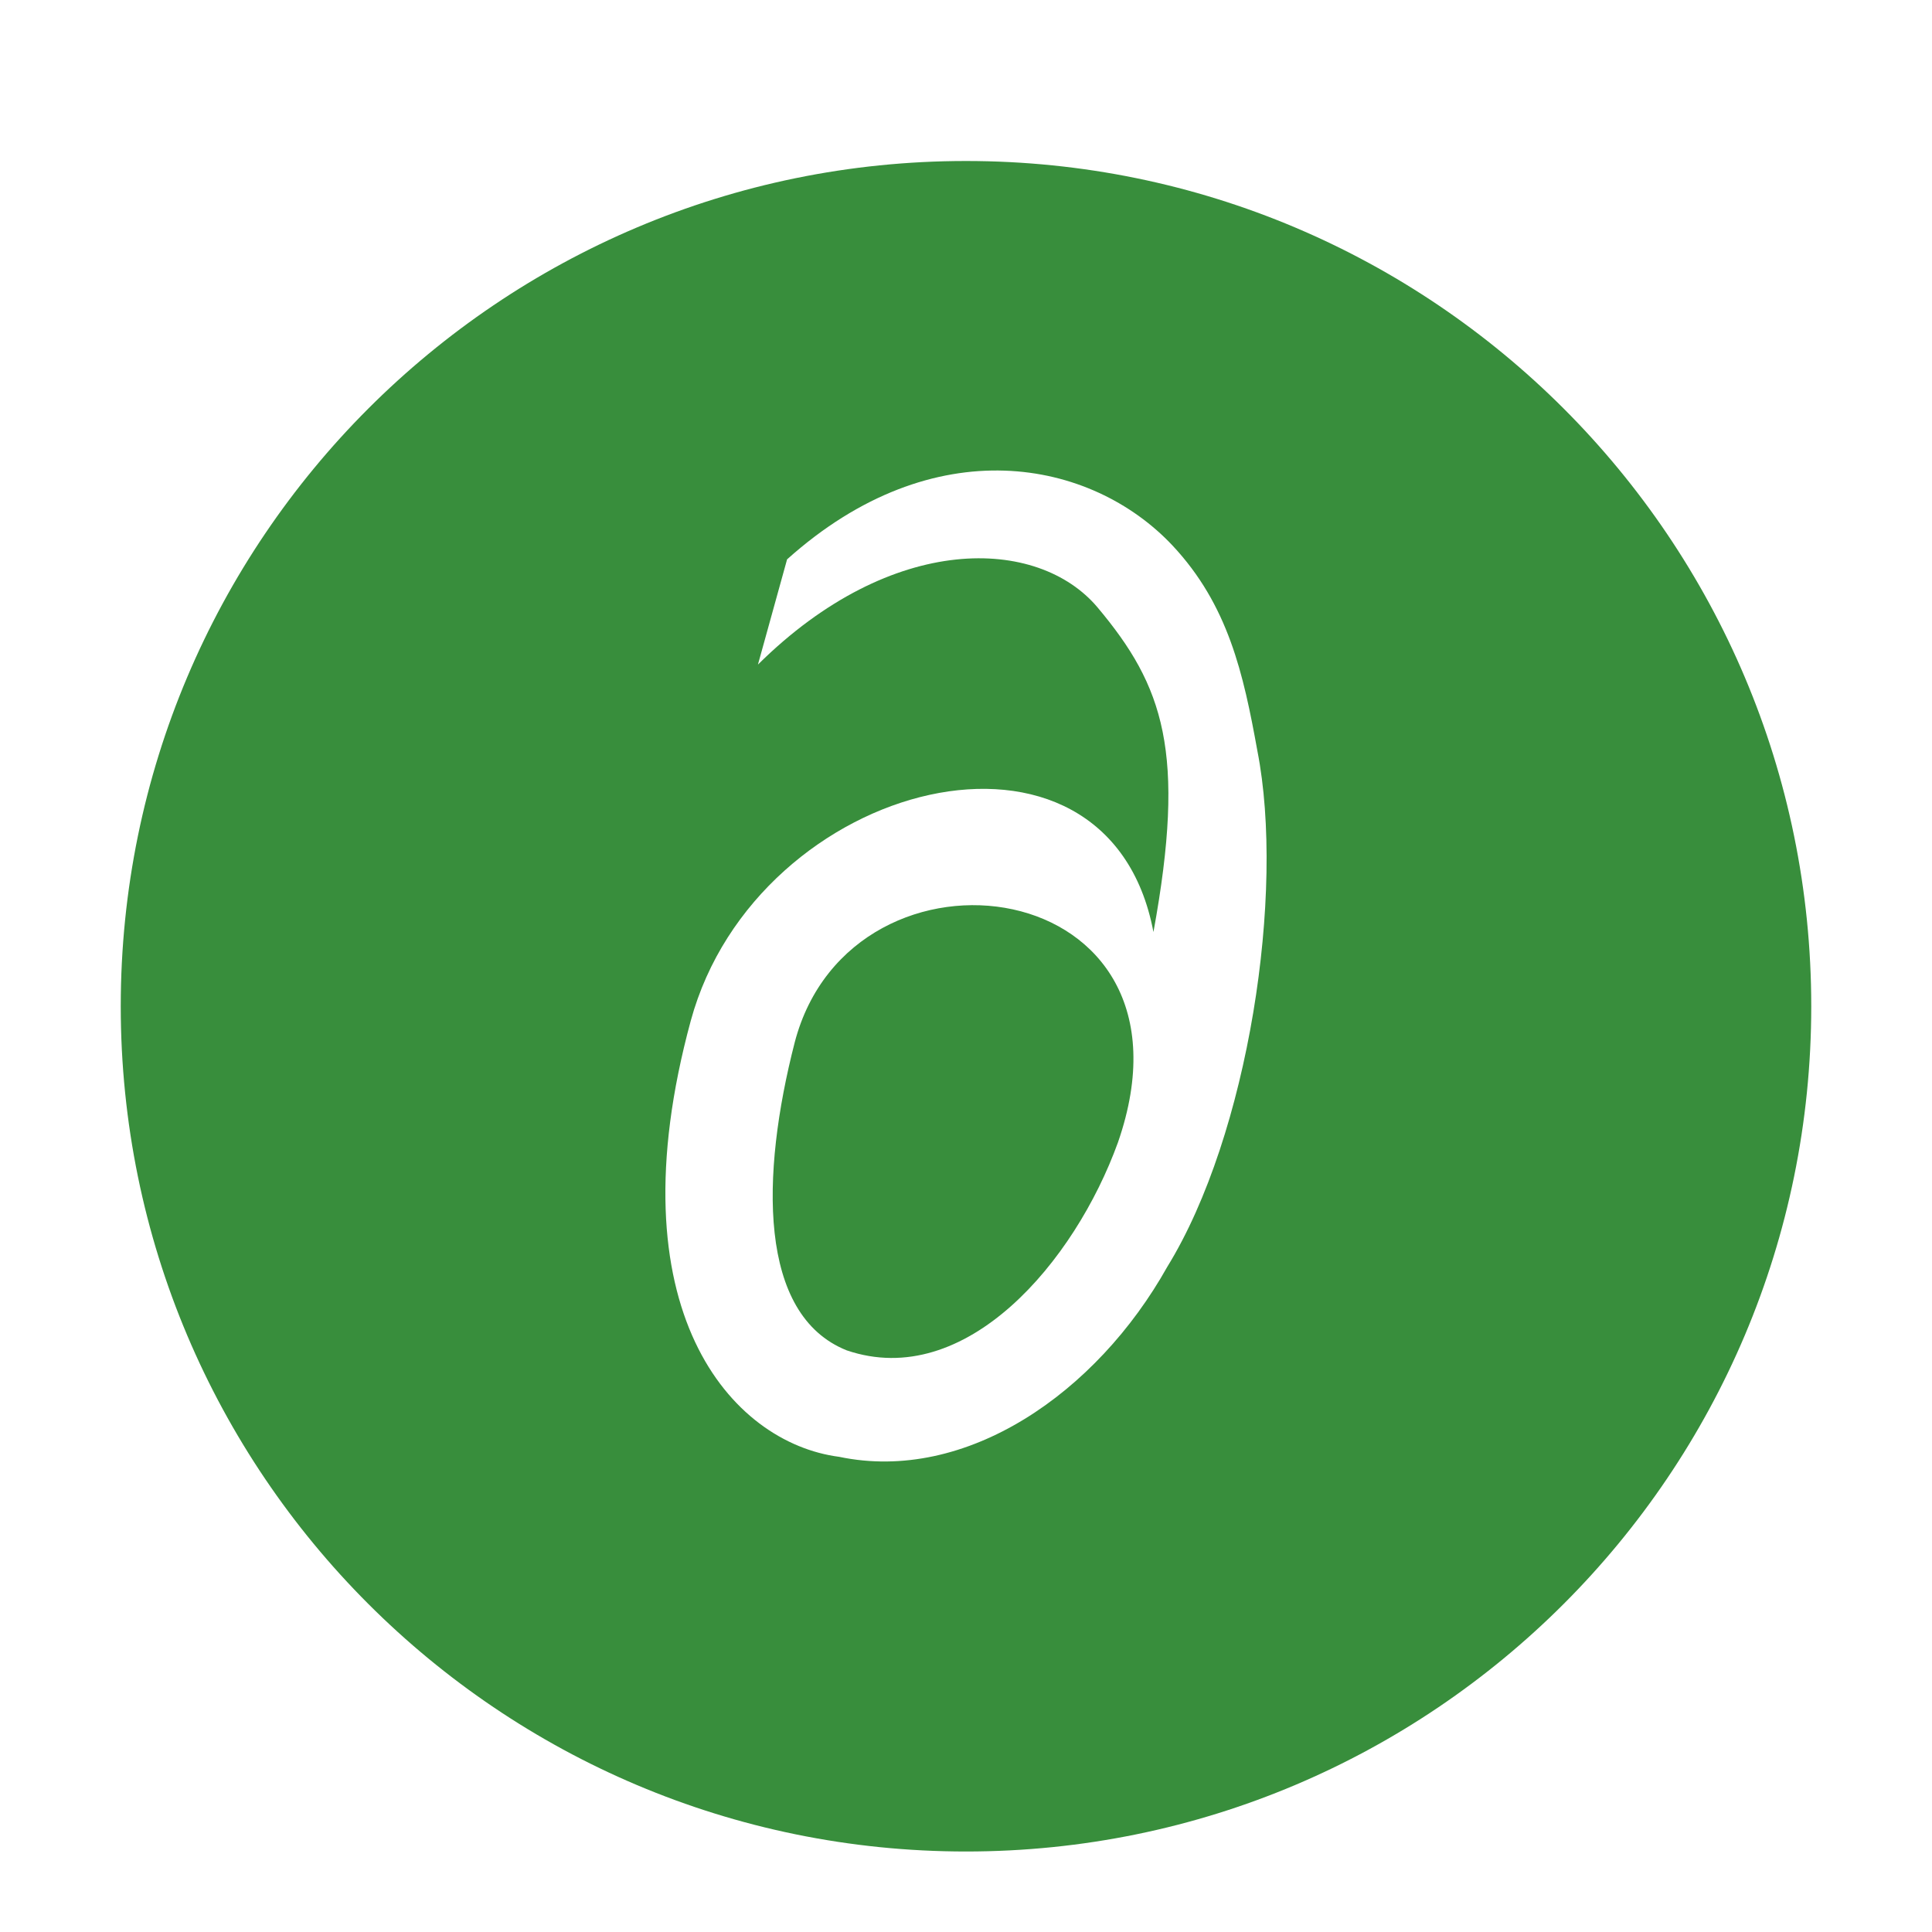 <?xml version="1.0" encoding="UTF-8" standalone="no"?>
<svg
   xmlns:dc="http://purl.org/dc/elements/1.1/"
   xmlns:cc="http://creativecommons.org/ns#"
   xmlns:rdf="http://www.w3.org/1999/02/22-rdf-syntax-ns#"
   xmlns:svg="http://www.w3.org/2000/svg"
   xmlns="http://www.w3.org/2000/svg"
   xmlns:sodipodi="http://sodipodi.sourceforge.net/DTD/sodipodi-0.dtd"
   xmlns:inkscape="http://www.inkscape.org/namespaces/inkscape"
   x="0"
   y="0"
   width="48"
   height="48"
   version="1.1"
   id="svg2"
   inkscape:version="0.91 r13725"
   sodipodi:docname="Derivative Pressed.svg">
  <sodipodi:namedview
     pagecolor="#ffffff"
     bordercolor="#666666"
     borderopacity="1"
     objecttolerance="10"
     gridtolerance="10"
     guidetolerance="10"
     inkscape:pageopacity="0"
     inkscape:pageshadow="2"
     inkscape:window-width="640"
     inkscape:window-height="480"
     id="namedview34"
     showgrid="false"
     inkscape:zoom="4.9166667"
     inkscape:cx="24"
     inkscape:cy="19.927097"
     inkscape:window-x="0"
     inkscape:window-y="0"
     inkscape:window-maximized="0"
     inkscape:current-layer="svg2" />
  <defs
     id="defs4">
    <linearGradient
       x1="16.531"
       y1="11.69"
       x2="52.682"
       y2="57.524"
       gradientUnits="userSpaceOnUse"
       id="color-1">
      <stop
         offset="0"
         stop-color="#000000"
         stop-opacity="0"
         id="stop7" />
      <stop
         offset="1"
         stop-color="#000000"
         stop-opacity="0"
         id="stop9" />
    </linearGradient>
    <filter
       id="dropshadow">
      <feColorMatrix
         type="matrix"
         values="0 0 0 0 .05  0 0 0 0 .15  0 0 0 0 .1  0 0 0 .8 0"
         id="feColorMatrix12" />
      <feOffset
         dx="0"
         dy="1"
         id="feOffset14" />
      <feGaussianBlur
         stdDeviation="1"
         id="feGaussianBlur16"
         result="result1" />
      <feComposite
         in="SourceGraphic"
         id="feComposite18"
         in2="result1" />
    </filter>
  </defs>
  <g
     id="g3347">
    <path
       d="M 3,24 C 3,12.402 12.402,3 24,3 35.598,3 45,12.402 45,24 45,35.598 35.598,45 24,45 12.402,45 3,35.598 3,24 Z"
       stroke-miterlimit="10"
       id="path28"
       inkscape:connector-curvature="0"
       style="fill:#388e3c;stroke-miterlimit:10;filter:url(#dropshadow)" />
    <path
       d="m 18.831,16.511 0.724,-2.614 c 3.653,-3.275 7.558,-2.488 9.574,-0.346 1.386,1.48 1.763,3.181 2.11,5.102 0.693,3.527 -0.22,9.542 -2.236,12.817 -1.763,3.15 -5.007,5.385 -8.156,4.724 -2.677,-0.347 -5.637,-3.653 -3.685,-10.834 1.638,-6.015 10.361,-8.219 11.495,-2.204 0.819,-4.472 0.252,-6.109 -1.386,-8.062 -1.481,-1.763 -5.102,-1.889 -8.44,1.417 z m 8.944,11.873 c 2.33,-6.708 -6.613,-7.905 -8.03,-2.488 -0.85,3.307 -0.913,6.771 1.291,7.653 2.96,1.008 5.668,-2.204 6.739,-5.165 z"
       stroke-miterlimit="4"
       id="path32"
       inkscape:connector-curvature="0"
       style="fill:#ffffff;stroke-width:0" />
  </g>
</svg>
